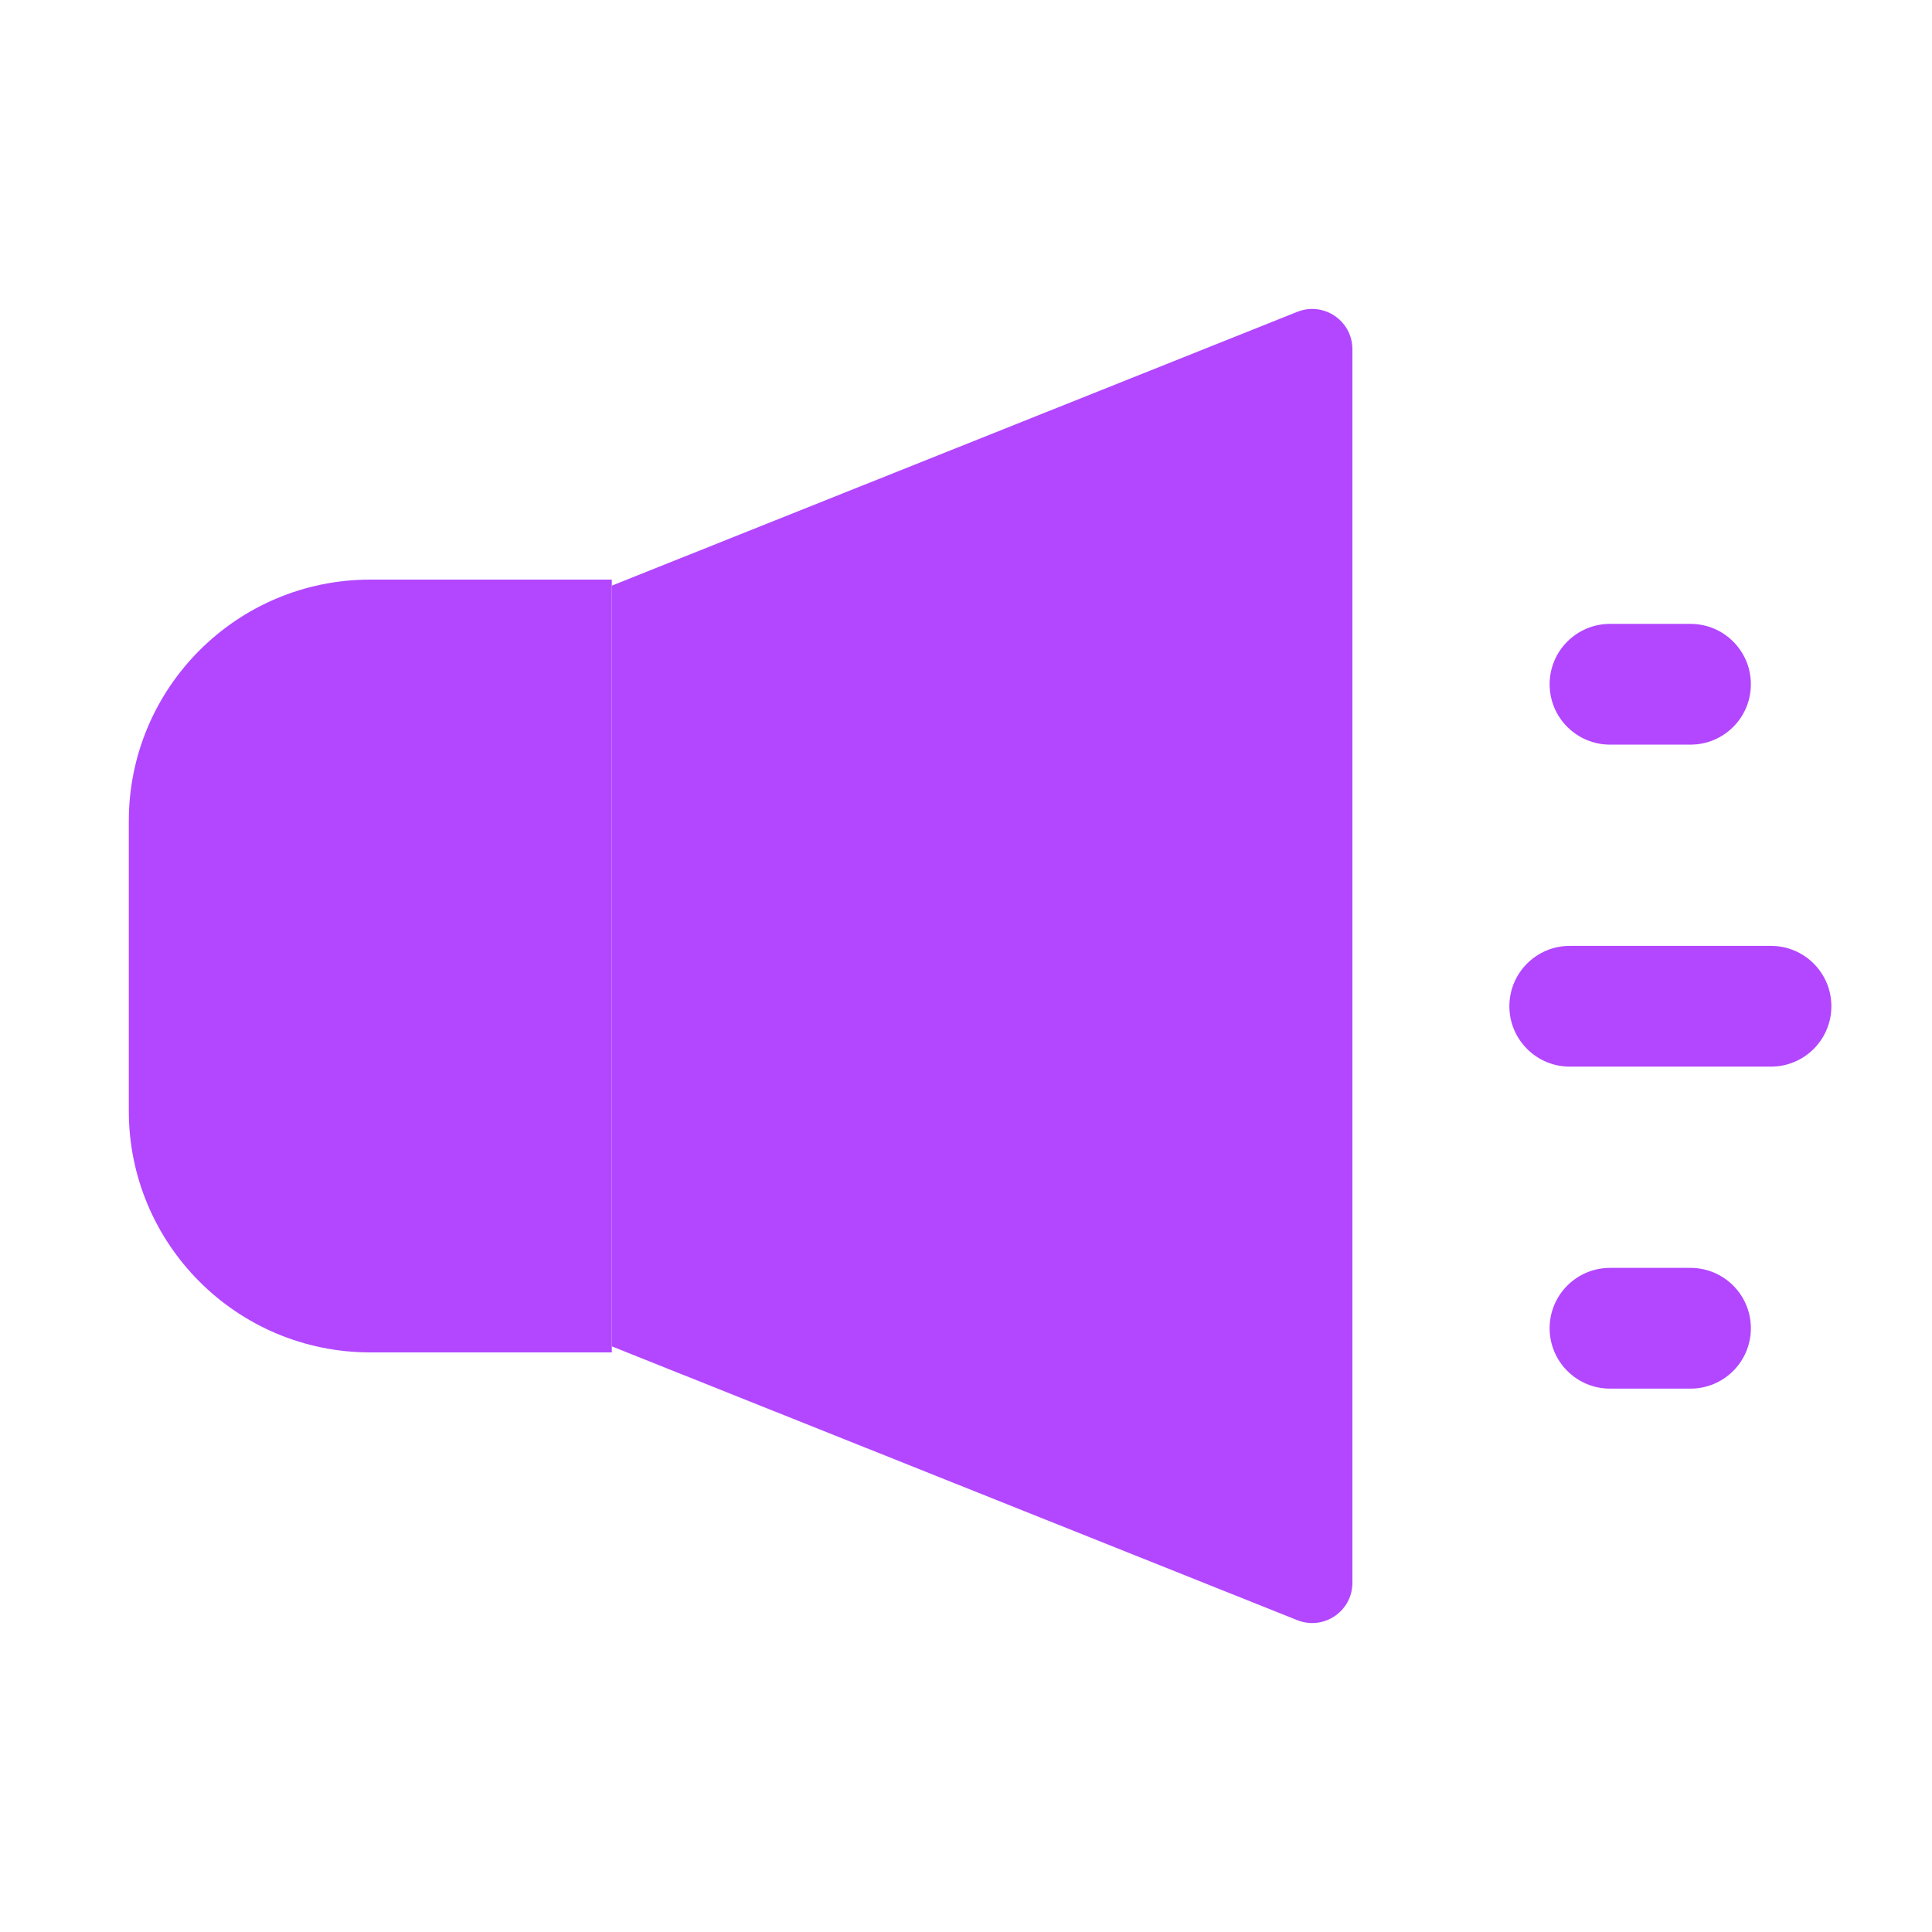 <svg width="48" height="48" viewBox="0 0 48 48" fill="none" xmlns="http://www.w3.org/2000/svg">
<path d="M15.2 14.4H9.2C5.886 14.4 3.2 17.086 3.2 20.4V27.6C3.2 30.914 5.886 33.6 9.2 33.6H15.2V14.4Z" fill="#B247FF"/>
<path d="M15.2 14.55L32.229 7.748C32.886 7.485 33.6 7.969 33.6 8.676V39.324C33.6 40.031 32.886 40.515 32.229 40.252L15.2 33.45" fill="#B247FF"/>
<path fill-rule="evenodd" clip-rule="evenodd" d="M38.5 17C38.5 16.172 39.172 15.5 40 15.5H42C42.829 15.5 43.5 16.172 43.5 17C43.5 17.828 42.829 18.5 42 18.5H40C39.172 18.5 38.5 17.828 38.5 17Z" fill="#B247FF"/>
<path fill-rule="evenodd" clip-rule="evenodd" d="M37.5 25C37.5 24.172 38.172 23.5 39 23.5H44C44.829 23.5 45.5 24.172 45.5 25C45.5 25.828 44.829 26.5 44 26.5H39C38.172 26.5 37.5 25.828 37.5 25Z" fill="#B247FF"/>
<path fill-rule="evenodd" clip-rule="evenodd" d="M38.5 33C38.5 32.172 39.172 31.5 40 31.5H42C42.829 31.5 43.5 32.172 43.5 33C43.5 33.828 42.829 34.5 42 34.5H40C39.172 34.5 38.5 33.828 38.5 33Z" fill="#B247FF"/>
</svg>
